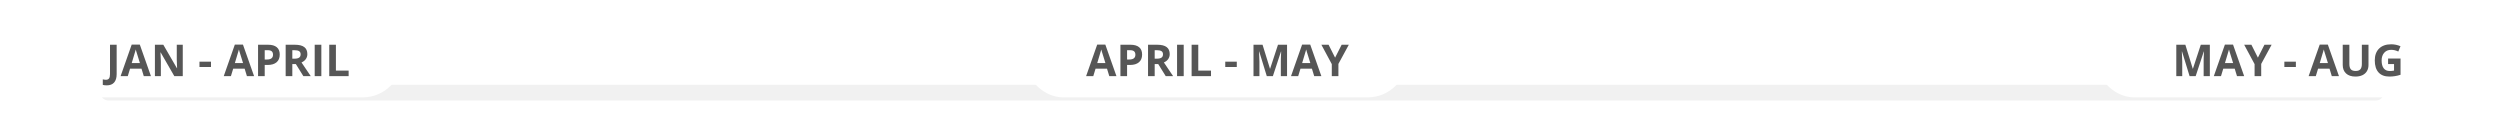 <svg width="796" height="42" viewBox="0 0 796 42" fill="none" xmlns="http://www.w3.org/2000/svg">
<g filter="url(#filter0_d)">
<path fill-rule="evenodd" clip-rule="evenodd" d="M34.5 17C33.119 17 32 18.119 32 19.5C32 20.881 33.119 22 34.5 22H756.5C757.881 22 759 20.881 759 19.5C759 18.119 757.881 17 756.5 17H34.5Z" fill="#F1F1F1"/>
</g>
<g filter="url(#filter1_d)">
<rect x="6" y="6" width="122" height="25" rx="12.5" fill="white"/>
</g>
<g filter="url(#filter2_d)">
<rect x="326" y="6" width="122" height="25" rx="12.5" fill="white"/>
</g>
<g filter="url(#filter3_d)">
<rect x="667" y="6" width="123" height="25" rx="12.5" fill="white"/>
</g>
<path d="M33.978 27.179C33.5 27.179 33.083 27.129 32.727 27.028V25.265C33.092 25.356 33.425 25.401 33.725 25.401C34.19 25.401 34.523 25.256 34.724 24.964C34.924 24.677 35.024 24.226 35.024 23.61V14.245H37.144V23.597C37.144 24.763 36.877 25.652 36.344 26.263C35.81 26.873 35.022 27.179 33.978 27.179ZM45.777 24.239L45.053 21.86H41.409L40.684 24.239H38.401L41.929 14.204H44.519L48.06 24.239H45.777ZM44.547 20.083C43.877 17.927 43.499 16.708 43.412 16.426C43.33 16.143 43.271 15.92 43.234 15.756C43.084 16.339 42.653 17.782 41.942 20.083H44.547ZM58.191 24.239H55.498L51.15 16.679H51.089C51.175 18.014 51.219 18.966 51.219 19.536V24.239H49.325V14.245H51.998L56.339 21.73H56.387C56.318 20.432 56.284 19.513 56.284 18.976V14.245H58.191V24.239ZM63.51 21.341V19.632H67.181V21.341H63.51ZM78.617 24.239L77.892 21.86H74.249L73.524 24.239H71.241L74.769 14.204H77.359L80.9 24.239H78.617ZM77.387 20.083C76.717 17.927 76.338 16.708 76.252 16.426C76.17 16.143 76.111 15.92 76.074 15.756C75.924 16.339 75.493 17.782 74.782 20.083H77.387ZM84.284 18.948H84.981C85.633 18.948 86.121 18.821 86.444 18.565C86.768 18.306 86.93 17.93 86.93 17.438C86.93 16.941 86.793 16.574 86.519 16.337C86.251 16.1 85.827 15.981 85.248 15.981H84.284V18.948ZM89.069 17.362C89.069 18.438 88.732 19.26 88.058 19.83C87.388 20.4 86.433 20.685 85.193 20.685H84.284V24.239H82.165V14.245H85.357C86.57 14.245 87.49 14.507 88.119 15.031C88.752 15.551 89.069 16.328 89.069 17.362ZM93.075 18.682H93.759C94.429 18.682 94.923 18.57 95.242 18.347C95.561 18.123 95.721 17.773 95.721 17.294C95.721 16.82 95.556 16.483 95.228 16.282C94.905 16.082 94.401 15.981 93.718 15.981H93.075V18.682ZM93.075 20.404V24.239H90.956V14.245H93.868C95.226 14.245 96.231 14.493 96.883 14.99C97.534 15.482 97.86 16.232 97.86 17.239C97.86 17.827 97.698 18.351 97.375 18.811C97.051 19.267 96.593 19.625 96.001 19.885C97.505 22.131 98.485 23.583 98.94 24.239H96.589L94.203 20.404H93.075ZM100.198 24.239V14.245H102.317V24.239H100.198ZM104.833 24.239V14.245H106.952V22.489H111.006V24.239H104.833Z" fill="#565656"/>
<path d="M353.195 24.239L352.47 21.86H348.827L348.102 24.239H345.819L349.346 14.204H351.937L355.478 24.239H353.195ZM351.964 20.083C351.294 17.927 350.916 16.708 350.83 16.426C350.748 16.143 350.688 15.92 350.652 15.756C350.501 16.339 350.071 17.782 349.36 20.083H351.964ZM358.862 18.948H359.559C360.211 18.948 360.698 18.821 361.022 18.565C361.346 18.306 361.507 17.93 361.507 17.438C361.507 16.941 361.371 16.574 361.097 16.337C360.828 16.1 360.404 15.981 359.826 15.981H358.862V18.948ZM363.647 17.362C363.647 18.438 363.31 19.26 362.635 19.83C361.965 20.4 361.011 20.685 359.771 20.685H358.862V24.239H356.743V14.245H359.935C361.147 14.245 362.068 14.507 362.697 15.031C363.33 15.551 363.647 16.328 363.647 17.362ZM367.653 18.682H368.336C369.006 18.682 369.501 18.57 369.82 18.347C370.139 18.123 370.298 17.773 370.298 17.294C370.298 16.82 370.134 16.483 369.806 16.282C369.483 16.082 368.979 15.981 368.295 15.981H367.653V18.682ZM367.653 20.404V24.239H365.534V14.245H368.446C369.804 14.245 370.809 14.493 371.46 14.99C372.112 15.482 372.438 16.232 372.438 17.239C372.438 17.827 372.276 18.351 371.953 18.811C371.629 19.267 371.171 19.625 370.579 19.885C372.083 22.131 373.062 23.583 373.518 24.239H371.167L368.781 20.404H367.653ZM374.776 24.239V14.245H376.895V24.239H374.776ZM379.411 24.239V14.245H381.53V22.489H385.584V24.239H379.411ZM390.123 21.341V19.632H393.793V21.341H390.123ZM403.343 24.239L400.937 16.398H400.876C400.962 17.994 401.005 19.058 401.005 19.591V24.239H399.112V14.245H401.997L404.362 21.888H404.403L406.912 14.245H409.796V24.239H407.821V19.509C407.821 19.285 407.823 19.028 407.828 18.736C407.837 18.445 407.869 17.67 407.923 16.412H407.862L405.285 24.239H403.343ZM418.437 24.239L417.712 21.86H414.069L413.344 24.239H411.061L414.588 14.204H417.179L420.72 24.239H418.437ZM417.207 20.083C416.537 17.927 416.158 16.708 416.072 16.426C415.99 16.143 415.931 15.92 415.894 15.756C415.744 16.339 415.313 17.782 414.602 20.083H417.207ZM425.095 18.36L427.18 14.245H429.463L426.148 20.35V24.239H424.043V20.418L420.727 14.245H423.024L425.095 18.36Z" fill="#565656"/>
<path d="M697.163 24.239L694.757 16.398H694.695C694.782 17.994 694.825 19.058 694.825 19.591V24.239H692.932V14.245H695.816L698.182 21.888H698.223L700.731 14.245H703.616V24.239H701.641V19.509C701.641 19.285 701.643 19.028 701.647 18.736C701.656 18.445 701.688 17.67 701.743 16.412H701.682L699.104 24.239H697.163ZM712.257 24.239L711.532 21.86H707.889L707.164 24.239H704.881L708.408 14.204H710.999L714.54 24.239H712.257ZM711.026 20.083C710.356 17.927 709.978 16.708 709.892 16.426C709.809 16.143 709.75 15.92 709.714 15.756C709.563 16.339 709.133 17.782 708.422 20.083H711.026ZM718.915 18.36L721 14.245H723.283L719.968 20.35V24.239H717.862V20.418L714.547 14.245H716.844L718.915 18.36ZM727.337 21.341V19.632H731.008V21.341H727.337ZM742.444 24.239L741.72 21.86H738.076L737.351 24.239H735.068L738.596 14.204H741.186L744.727 24.239H742.444ZM741.214 20.083C740.544 17.927 740.166 16.708 740.079 16.426C739.997 16.143 739.938 15.92 739.901 15.756C739.751 16.339 739.32 17.782 738.609 20.083H741.214ZM754.127 14.245V20.712C754.127 21.45 753.961 22.097 753.628 22.653C753.3 23.209 752.823 23.635 752.199 23.932C751.575 24.228 750.836 24.376 749.984 24.376C748.699 24.376 747.701 24.048 746.99 23.392C746.279 22.731 745.924 21.828 745.924 20.685V14.245H748.036V20.363C748.036 21.134 748.191 21.699 748.501 22.059C748.811 22.419 749.323 22.599 750.039 22.599C750.732 22.599 751.233 22.419 751.543 22.059C751.857 21.694 752.015 21.124 752.015 20.35V14.245H754.127ZM760.368 18.627H764.333V23.809C763.69 24.018 763.084 24.164 762.515 24.246C761.949 24.333 761.371 24.376 760.778 24.376C759.27 24.376 758.117 23.934 757.319 23.05C756.526 22.161 756.13 20.887 756.13 19.229C756.13 17.615 756.59 16.357 757.511 15.455C758.436 14.553 759.716 14.102 761.352 14.102C762.378 14.102 763.367 14.307 764.319 14.717L763.615 16.412C762.886 16.047 762.127 15.865 761.339 15.865C760.423 15.865 759.689 16.173 759.138 16.788C758.586 17.403 758.31 18.23 758.31 19.27C758.31 20.354 758.531 21.184 758.974 21.758C759.42 22.328 760.067 22.612 760.915 22.612C761.357 22.612 761.806 22.567 762.262 22.476V20.391H760.368V18.627Z" fill="#565656"/>
<defs>
<filter id="filter0_d" x="22" y="17" width="747" height="25" filterUnits="userSpaceOnUse" color-interpolation-filters="sRGB">
<feFlood flood-opacity="0" result="BackgroundImageFix"/>
<feColorMatrix in="SourceAlpha" type="matrix" values="0 0 0 0 0 0 0 0 0 0 0 0 0 0 0 0 0 0 127 0"/>
<feOffset dy="10"/>
<feGaussianBlur stdDeviation="5"/>
<feColorMatrix type="matrix" values="0 0 0 0 1 0 0 0 0 1 0 0 0 0 1 0 0 0 0.1 0"/>
<feBlend mode="normal" in2="BackgroundImageFix" result="effect1_dropShadow"/>
<feBlend mode="normal" in="SourceGraphic" in2="effect1_dropShadow" result="shape"/>
</filter>
<filter id="filter1_d" x="0" y="0" width="134" height="37" filterUnits="userSpaceOnUse" color-interpolation-filters="sRGB">
<feFlood flood-opacity="0" result="BackgroundImageFix"/>
<feColorMatrix in="SourceAlpha" type="matrix" values="0 0 0 0 0 0 0 0 0 0 0 0 0 0 0 0 0 0 127 0"/>
<feOffset/>
<feGaussianBlur stdDeviation="3"/>
<feColorMatrix type="matrix" values="0 0 0 0 0 0 0 0 0 0 0 0 0 0 0 0 0 0 0.15 0"/>
<feBlend mode="normal" in2="BackgroundImageFix" result="effect1_dropShadow"/>
<feBlend mode="normal" in="SourceGraphic" in2="effect1_dropShadow" result="shape"/>
</filter>
<filter id="filter2_d" x="320" y="0" width="134" height="37" filterUnits="userSpaceOnUse" color-interpolation-filters="sRGB">
<feFlood flood-opacity="0" result="BackgroundImageFix"/>
<feColorMatrix in="SourceAlpha" type="matrix" values="0 0 0 0 0 0 0 0 0 0 0 0 0 0 0 0 0 0 127 0"/>
<feOffset/>
<feGaussianBlur stdDeviation="3"/>
<feColorMatrix type="matrix" values="0 0 0 0 0 0 0 0 0 0 0 0 0 0 0 0 0 0 0.15 0"/>
<feBlend mode="normal" in2="BackgroundImageFix" result="effect1_dropShadow"/>
<feBlend mode="normal" in="SourceGraphic" in2="effect1_dropShadow" result="shape"/>
</filter>
<filter id="filter3_d" x="661" y="0" width="135" height="37" filterUnits="userSpaceOnUse" color-interpolation-filters="sRGB">
<feFlood flood-opacity="0" result="BackgroundImageFix"/>
<feColorMatrix in="SourceAlpha" type="matrix" values="0 0 0 0 0 0 0 0 0 0 0 0 0 0 0 0 0 0 127 0"/>
<feOffset/>
<feGaussianBlur stdDeviation="3"/>
<feColorMatrix type="matrix" values="0 0 0 0 0 0 0 0 0 0 0 0 0 0 0 0 0 0 0.15 0"/>
<feBlend mode="normal" in2="BackgroundImageFix" result="effect1_dropShadow"/>
<feBlend mode="normal" in="SourceGraphic" in2="effect1_dropShadow" result="shape"/>
</filter>
</defs>
</svg>
